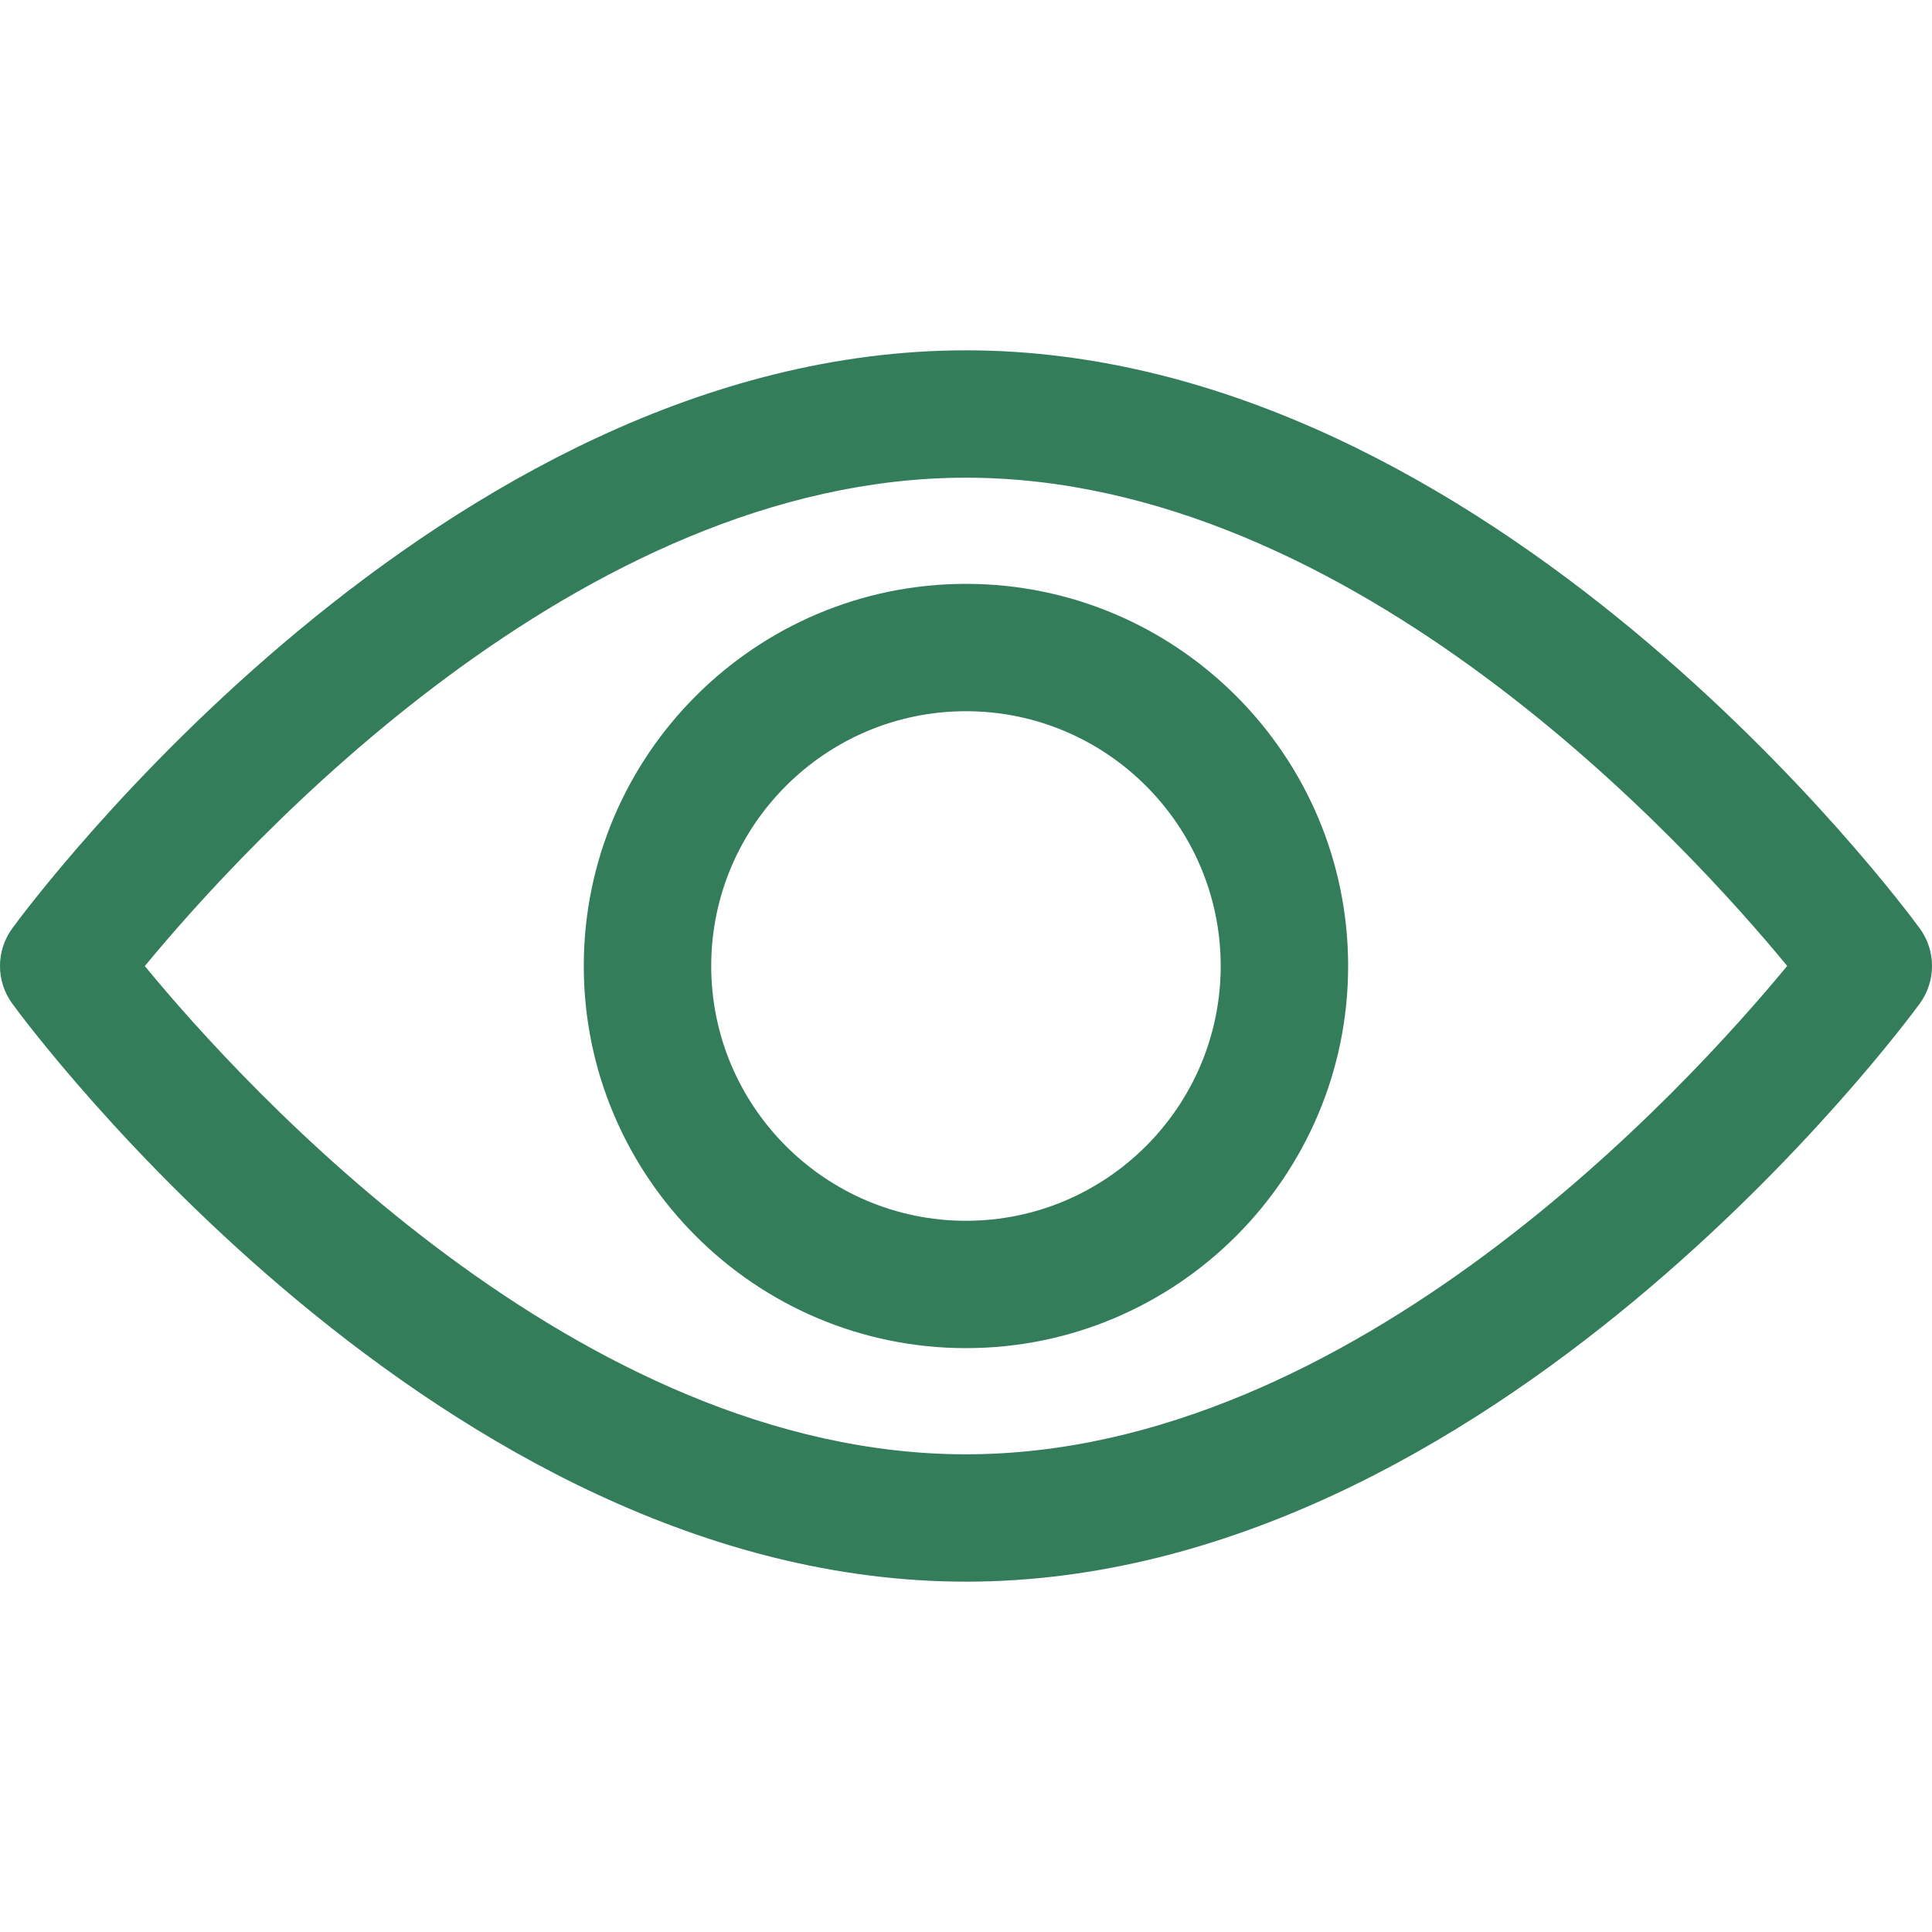 <svg width="24" height="24" viewBox="0 0 24 24" fill="none" xmlns="http://www.w3.org/2000/svg">
<path d="M23.848 12.467C23.633 12.76 18.524 19.648 12 19.648C5.475 19.648 0.366 12.76 0.152 12.467C-0.051 12.189 -0.051 11.812 0.152 11.533C0.366 11.24 5.475 4.352 12 4.352C18.524 4.352 23.633 11.24 23.848 11.533C24.051 11.811 24.051 12.189 23.848 12.467ZM12 5.934C7.194 5.934 3.031 10.506 1.799 12.001C3.03 13.497 7.184 18.066 12 18.066C16.806 18.066 20.968 13.495 22.201 11.999C20.97 10.504 16.816 5.934 12 5.934Z" fill="#337D5A"/>
<path d="M12 16.747C9.382 16.747 7.252 14.618 7.252 12C7.252 9.382 9.382 7.253 12 7.253C14.617 7.253 16.747 9.382 16.747 12C16.747 14.618 14.617 16.747 12 16.747ZM12 8.835C10.255 8.835 8.835 10.255 8.835 12C8.835 13.745 10.255 15.165 12 15.165C13.745 15.165 15.164 13.745 15.164 12C15.164 10.255 13.745 8.835 12 8.835Z" fill="#337D5A"/>
</svg>
